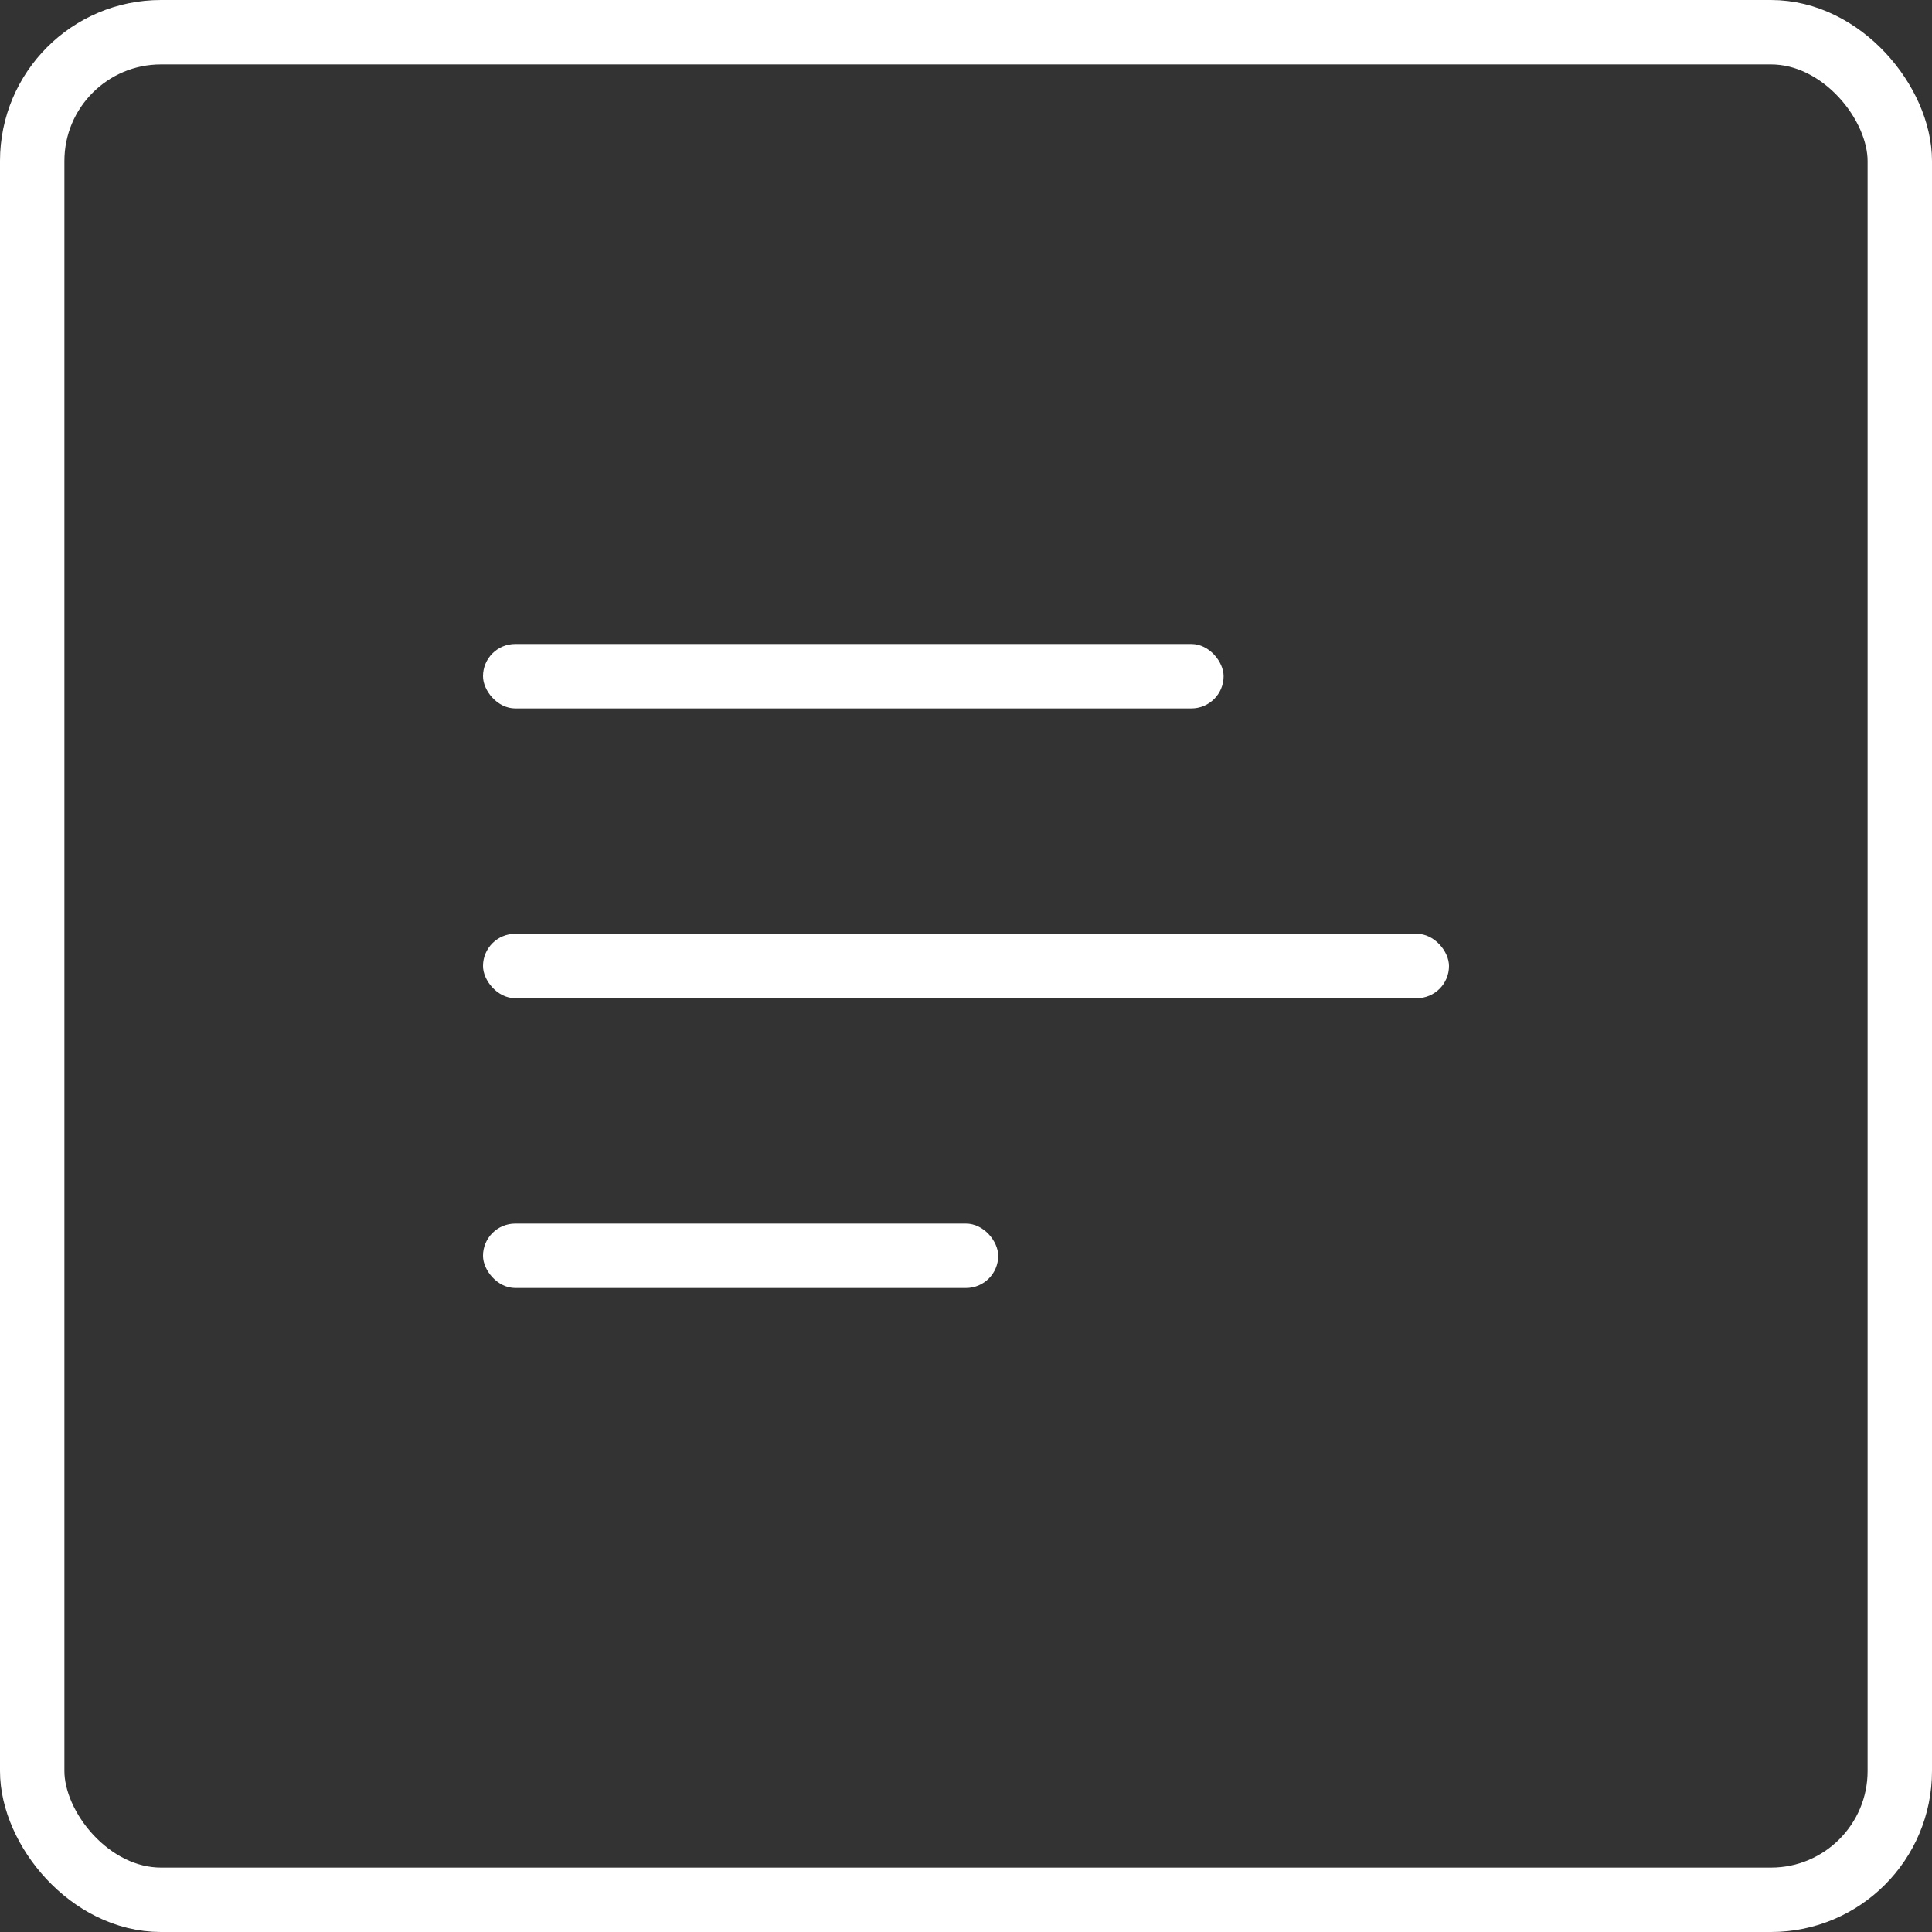 <svg xmlns="http://www.w3.org/2000/svg" width="60" height="60" viewBox="0 0 60 60">
    <rect x="0" y="0" width="60" height="60" fill="#333333" stroke="none"/>
    <g fill="none" fill-rule="nonzero">
        <rect width="58" height="58" x="1" y="1" stroke="#FFF" stroke-width="2" rx="4"/>
        <g fill="#FFF" transform="translate(15 20)">
            <rect width="23" height="2" rx="1"/>
            <rect width="30" height="2" y="9" rx="1"/>
            <rect width="16" height="2" y="18" rx="1"/>
        </g>
    </g>
</svg>
